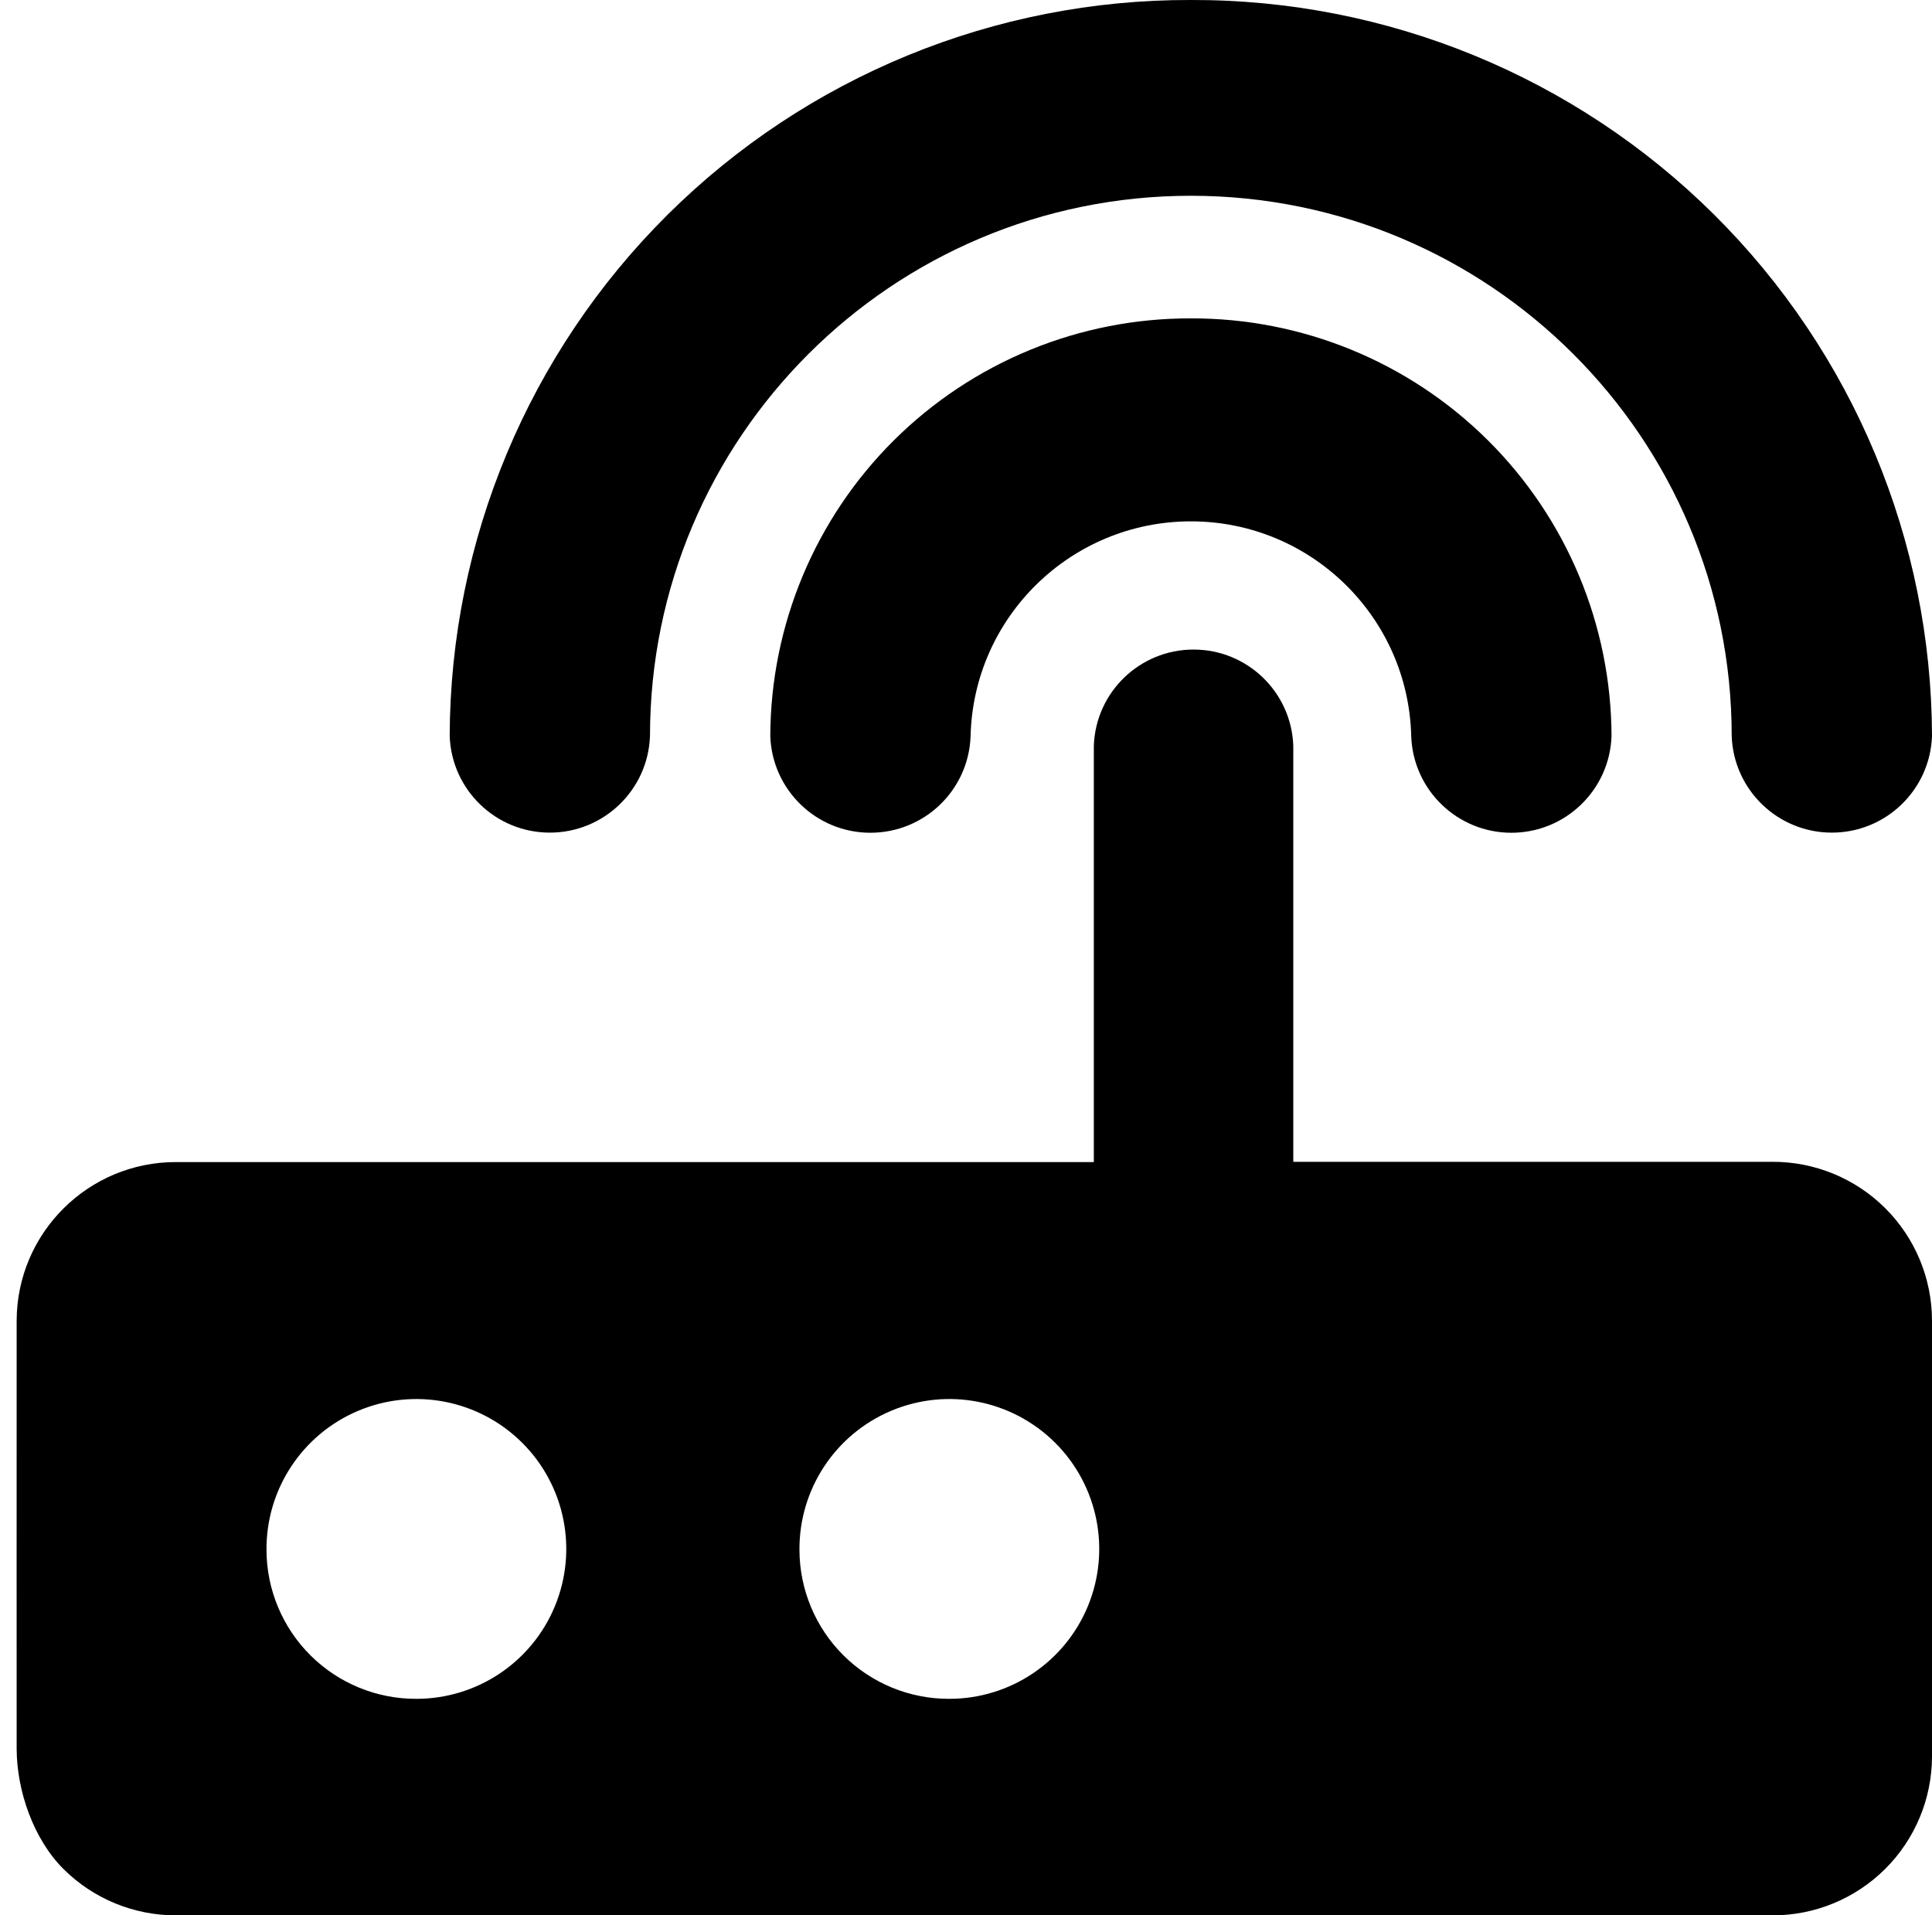 <?xml version="1.0" encoding="UTF-8"?>
<svg width="116px" height="115px" viewBox="0 0 116 115" version="1.1" xmlns="http://www.w3.org/2000/svg" xmlns:xlink="http://www.w3.org/1999/xlink">
    <!-- Generator: Sketch 53.2 (72643) - https://sketchapp.com -->
    <title>route</title>
    <desc>Created with Sketch.</desc>
    <g id="Page-1" stroke="none" stroke-width="1">
        <g id="Artboard" transform="translate(-1521, -1447)">
            <g id="route" transform="translate(1521, 1447)">
                <path d="M1,105 C1.006,107.534 2.02,110.439 3.819,112.226 C5.618,114.012 8.053,115.01 10.589,115 L106.411,115 C108.946,115.008 111.38,114.009 113.179,112.223 C114.977,110.438 115.992,108.011 116,105.477 L116,79.279 C115.994,76.745 114.98,74.317 113.181,72.531 C111.382,70.744 108.947,69.746 106.411,69.757 L77.651,69.757 L77.651,44.775 C77.536,41.553 74.889,39 71.663,39 C68.437,39 65.79,41.553 65.675,44.775 L65.675,69.772 L10.574,69.772 C5.307,69.763 1.025,74.015 1,79.279 C1,86.711 0.994,102.466 1,105 Z M16,93.058 C15.977,89.412 18.155,86.113 21.516,84.702 C24.877,83.291 28.757,84.047 31.343,86.616 C33.929,89.185 34.71,93.061 33.32,96.431 C31.931,99.801 28.645,102 25,102 C22.62,102.009 20.335,101.072 18.646,99.394 C16.958,97.717 16.006,95.437 16,93.058 M48,93.058 C47.977,89.411 50.156,86.111 53.519,84.701 C56.881,83.29 60.762,84.048 63.347,86.62 C65.932,89.192 66.71,93.069 65.317,96.439 C63.924,99.808 60.635,102.005 56.989,102 C54.611,102.006 52.328,101.067 50.642,99.39 C48.957,97.713 48.006,95.435 48,93.058" id="Shape"></path>
                <path d="M71.508,19.116 C64.828,19.095 58.413,21.727 53.676,26.432 C48.939,31.138 46.268,37.53 46.249,44.204 C46.365,47.438 49.023,50 52.262,50 C55.502,50 58.16,47.438 58.275,44.204 C58.448,37.029 64.32,31.303 71.504,31.303 C78.688,31.303 84.559,37.029 84.732,44.204 C84.848,47.438 87.506,50 90.745,50 C93.985,50 96.643,47.438 96.758,44.204 C96.74,37.53 94.068,31.138 89.331,26.432 C84.594,21.727 78.18,19.095 71.5,19.116 M71.5,0 C59.732,-0.036 48.431,4.6 40.086,12.889 C31.74,21.177 27.033,32.439 27,44.196 C27.116,47.43 29.774,49.992 33.013,49.992 C36.252,49.992 38.91,47.43 39.026,44.196 C39.026,26.279 53.565,11.754 71.5,11.754 C89.435,11.754 103.974,26.279 103.974,44.196 C104.09,47.43 106.748,49.992 109.987,49.992 C113.226,49.992 115.884,47.43 116,44.196 C115.969,32.439 111.263,21.176 102.917,12.886 C94.57,4.597 83.269,-0.039 71.5,0" id="Shape"></path>
            </g>
        </g>
    </g>
</svg>
